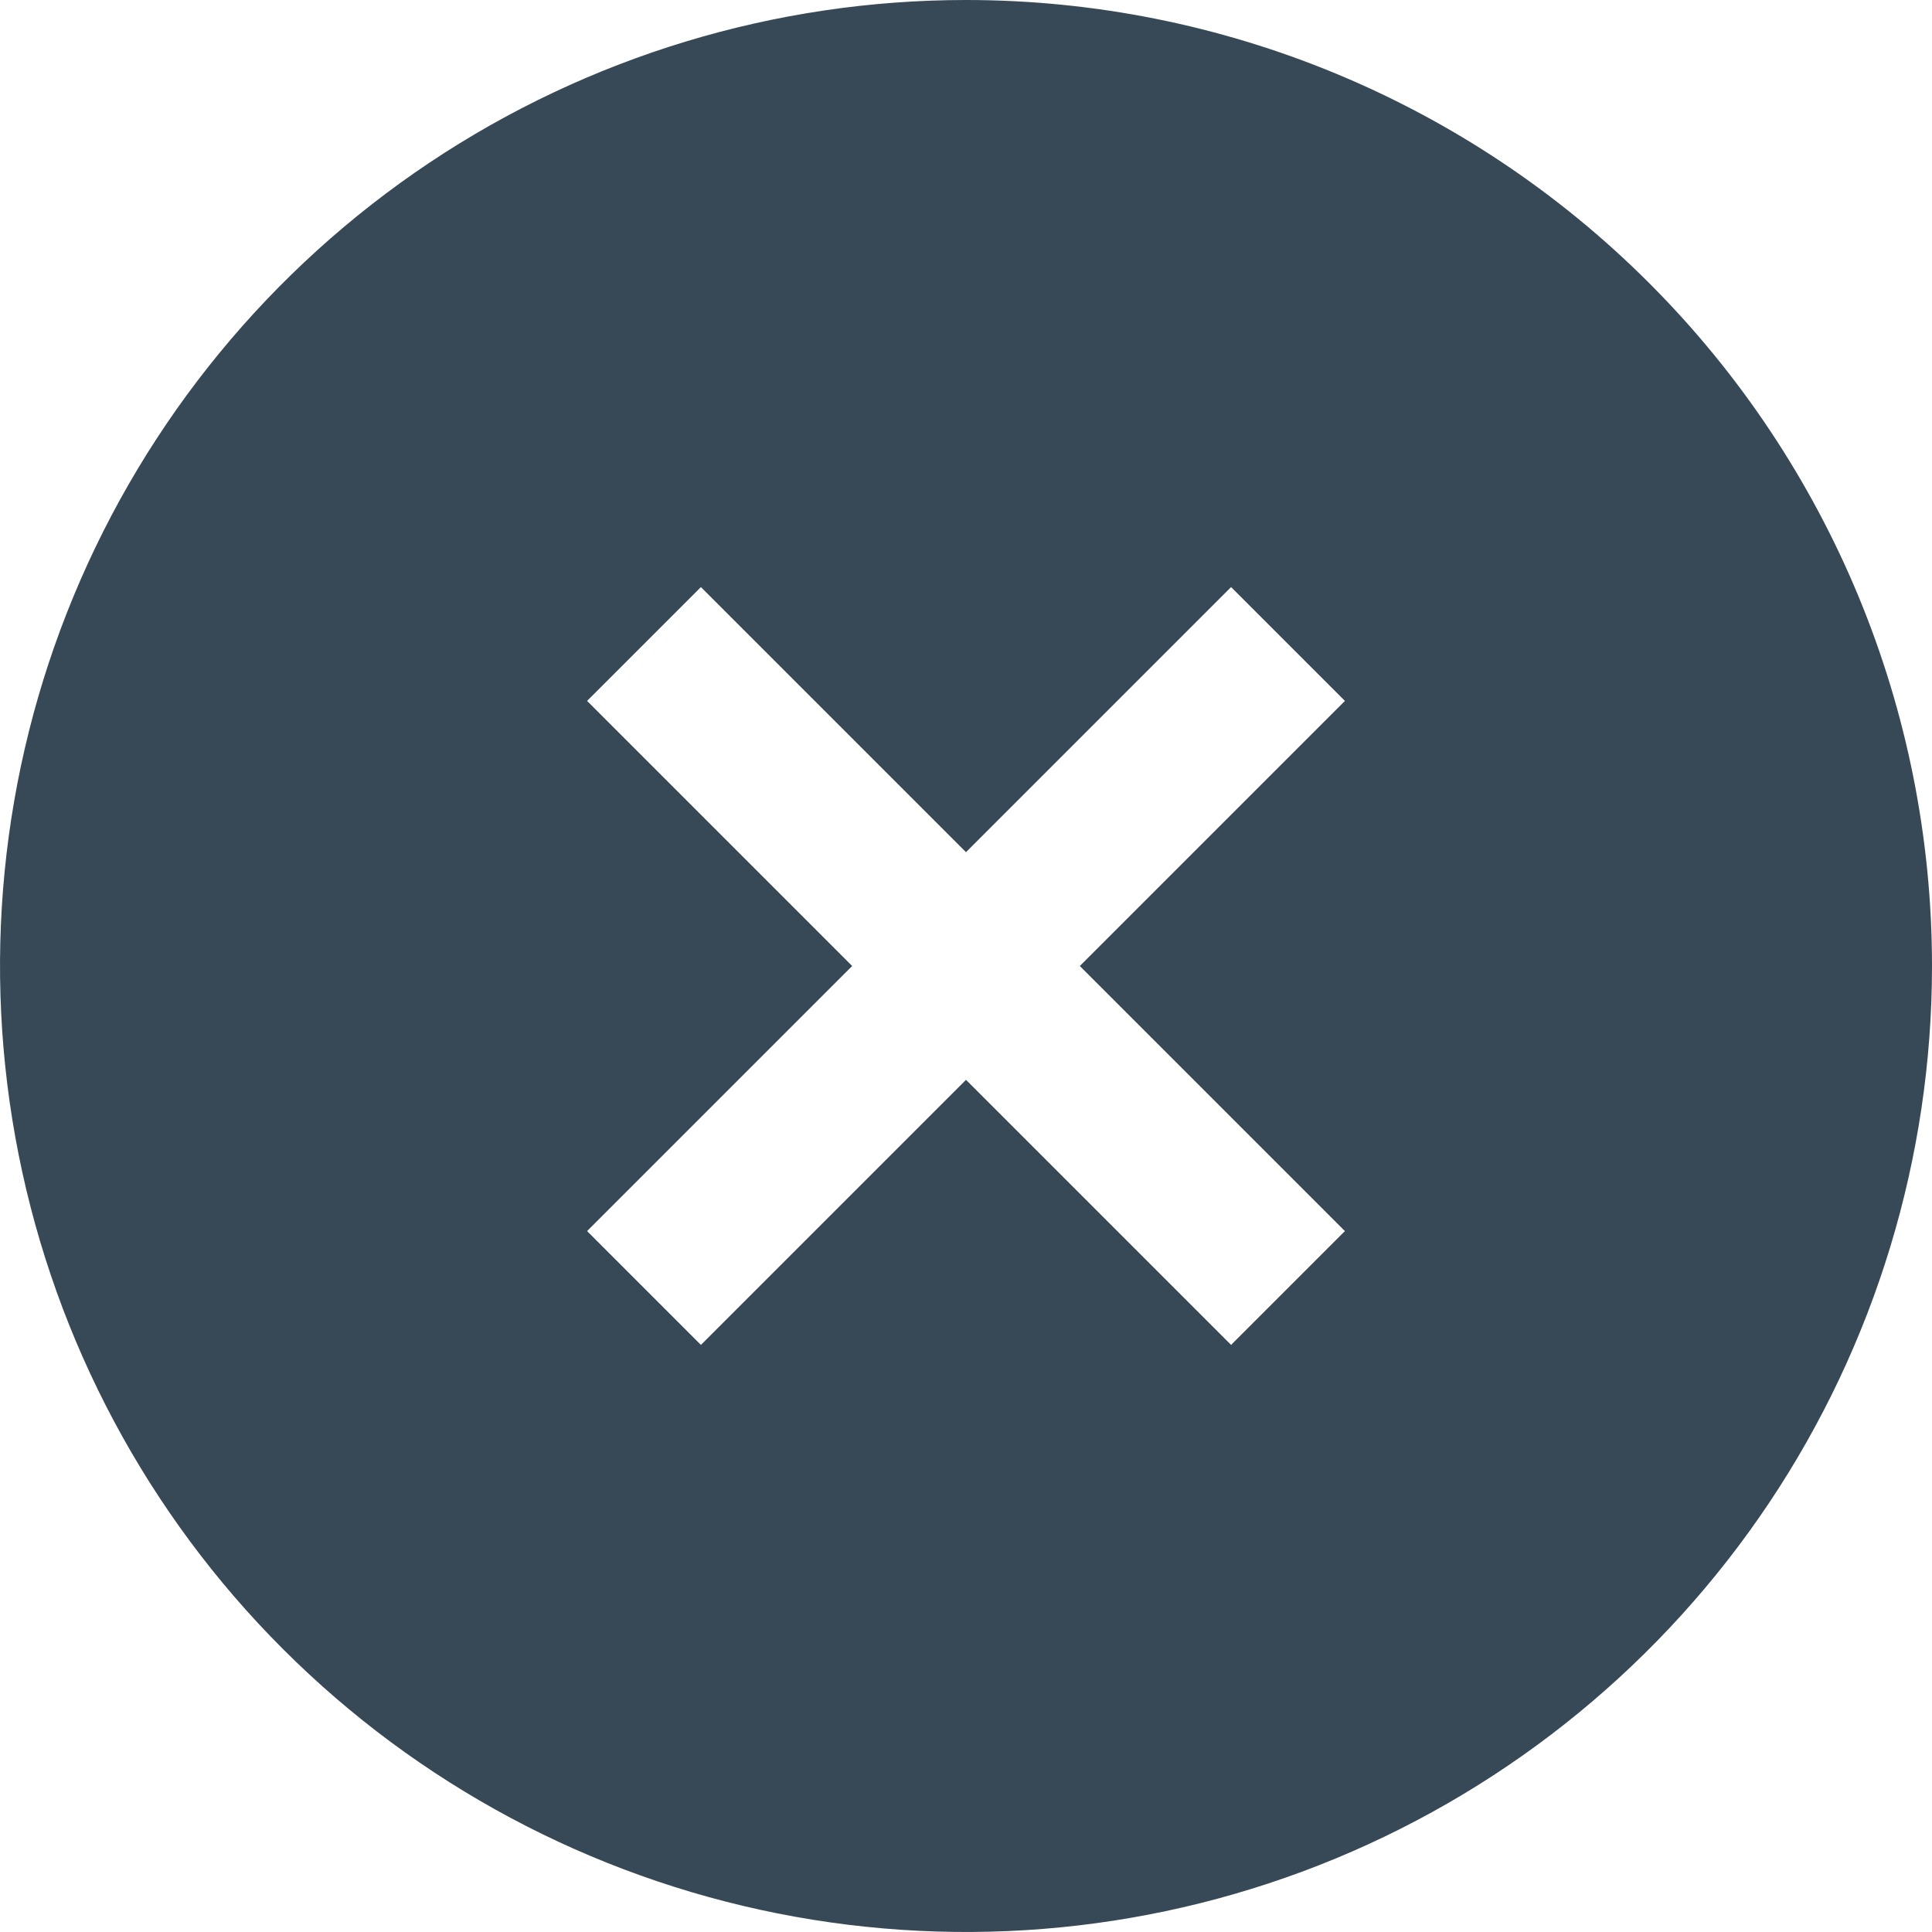<svg width="24" height="24" viewBox="0 0 24 24" fill="none" xmlns="http://www.w3.org/2000/svg">
<g clip-path="url(#clip0_406_3865)">
<path d="M12 0C9.627 0 7.307 0.704 5.333 2.022C3.36 3.341 1.822 5.215 0.913 7.408C0.005 9.601 -0.232 12.013 0.231 14.341C0.694 16.669 1.836 18.807 3.515 20.485C5.193 22.163 7.331 23.306 9.659 23.769C11.987 24.232 14.399 23.995 16.592 23.087C18.785 22.178 20.659 20.64 21.978 18.667C23.296 16.694 24 14.373 24 12C24 8.817 22.736 5.765 20.485 3.515C18.235 1.264 15.183 0 12 0V0ZM16.707 15.293L15.293 16.707L12 13.414L8.707 16.707L7.293 15.293L10.586 12L7.293 8.707L8.707 7.293L12 10.586L15.293 7.293L16.707 8.707L13.414 12L16.707 15.293Z" fill="#374957"/>
</g>
<defs>
<clipPath id="clip0_406_3865">
<rect width="24" height="24" fill="white"/>
</clipPath>
</defs>
</svg>
